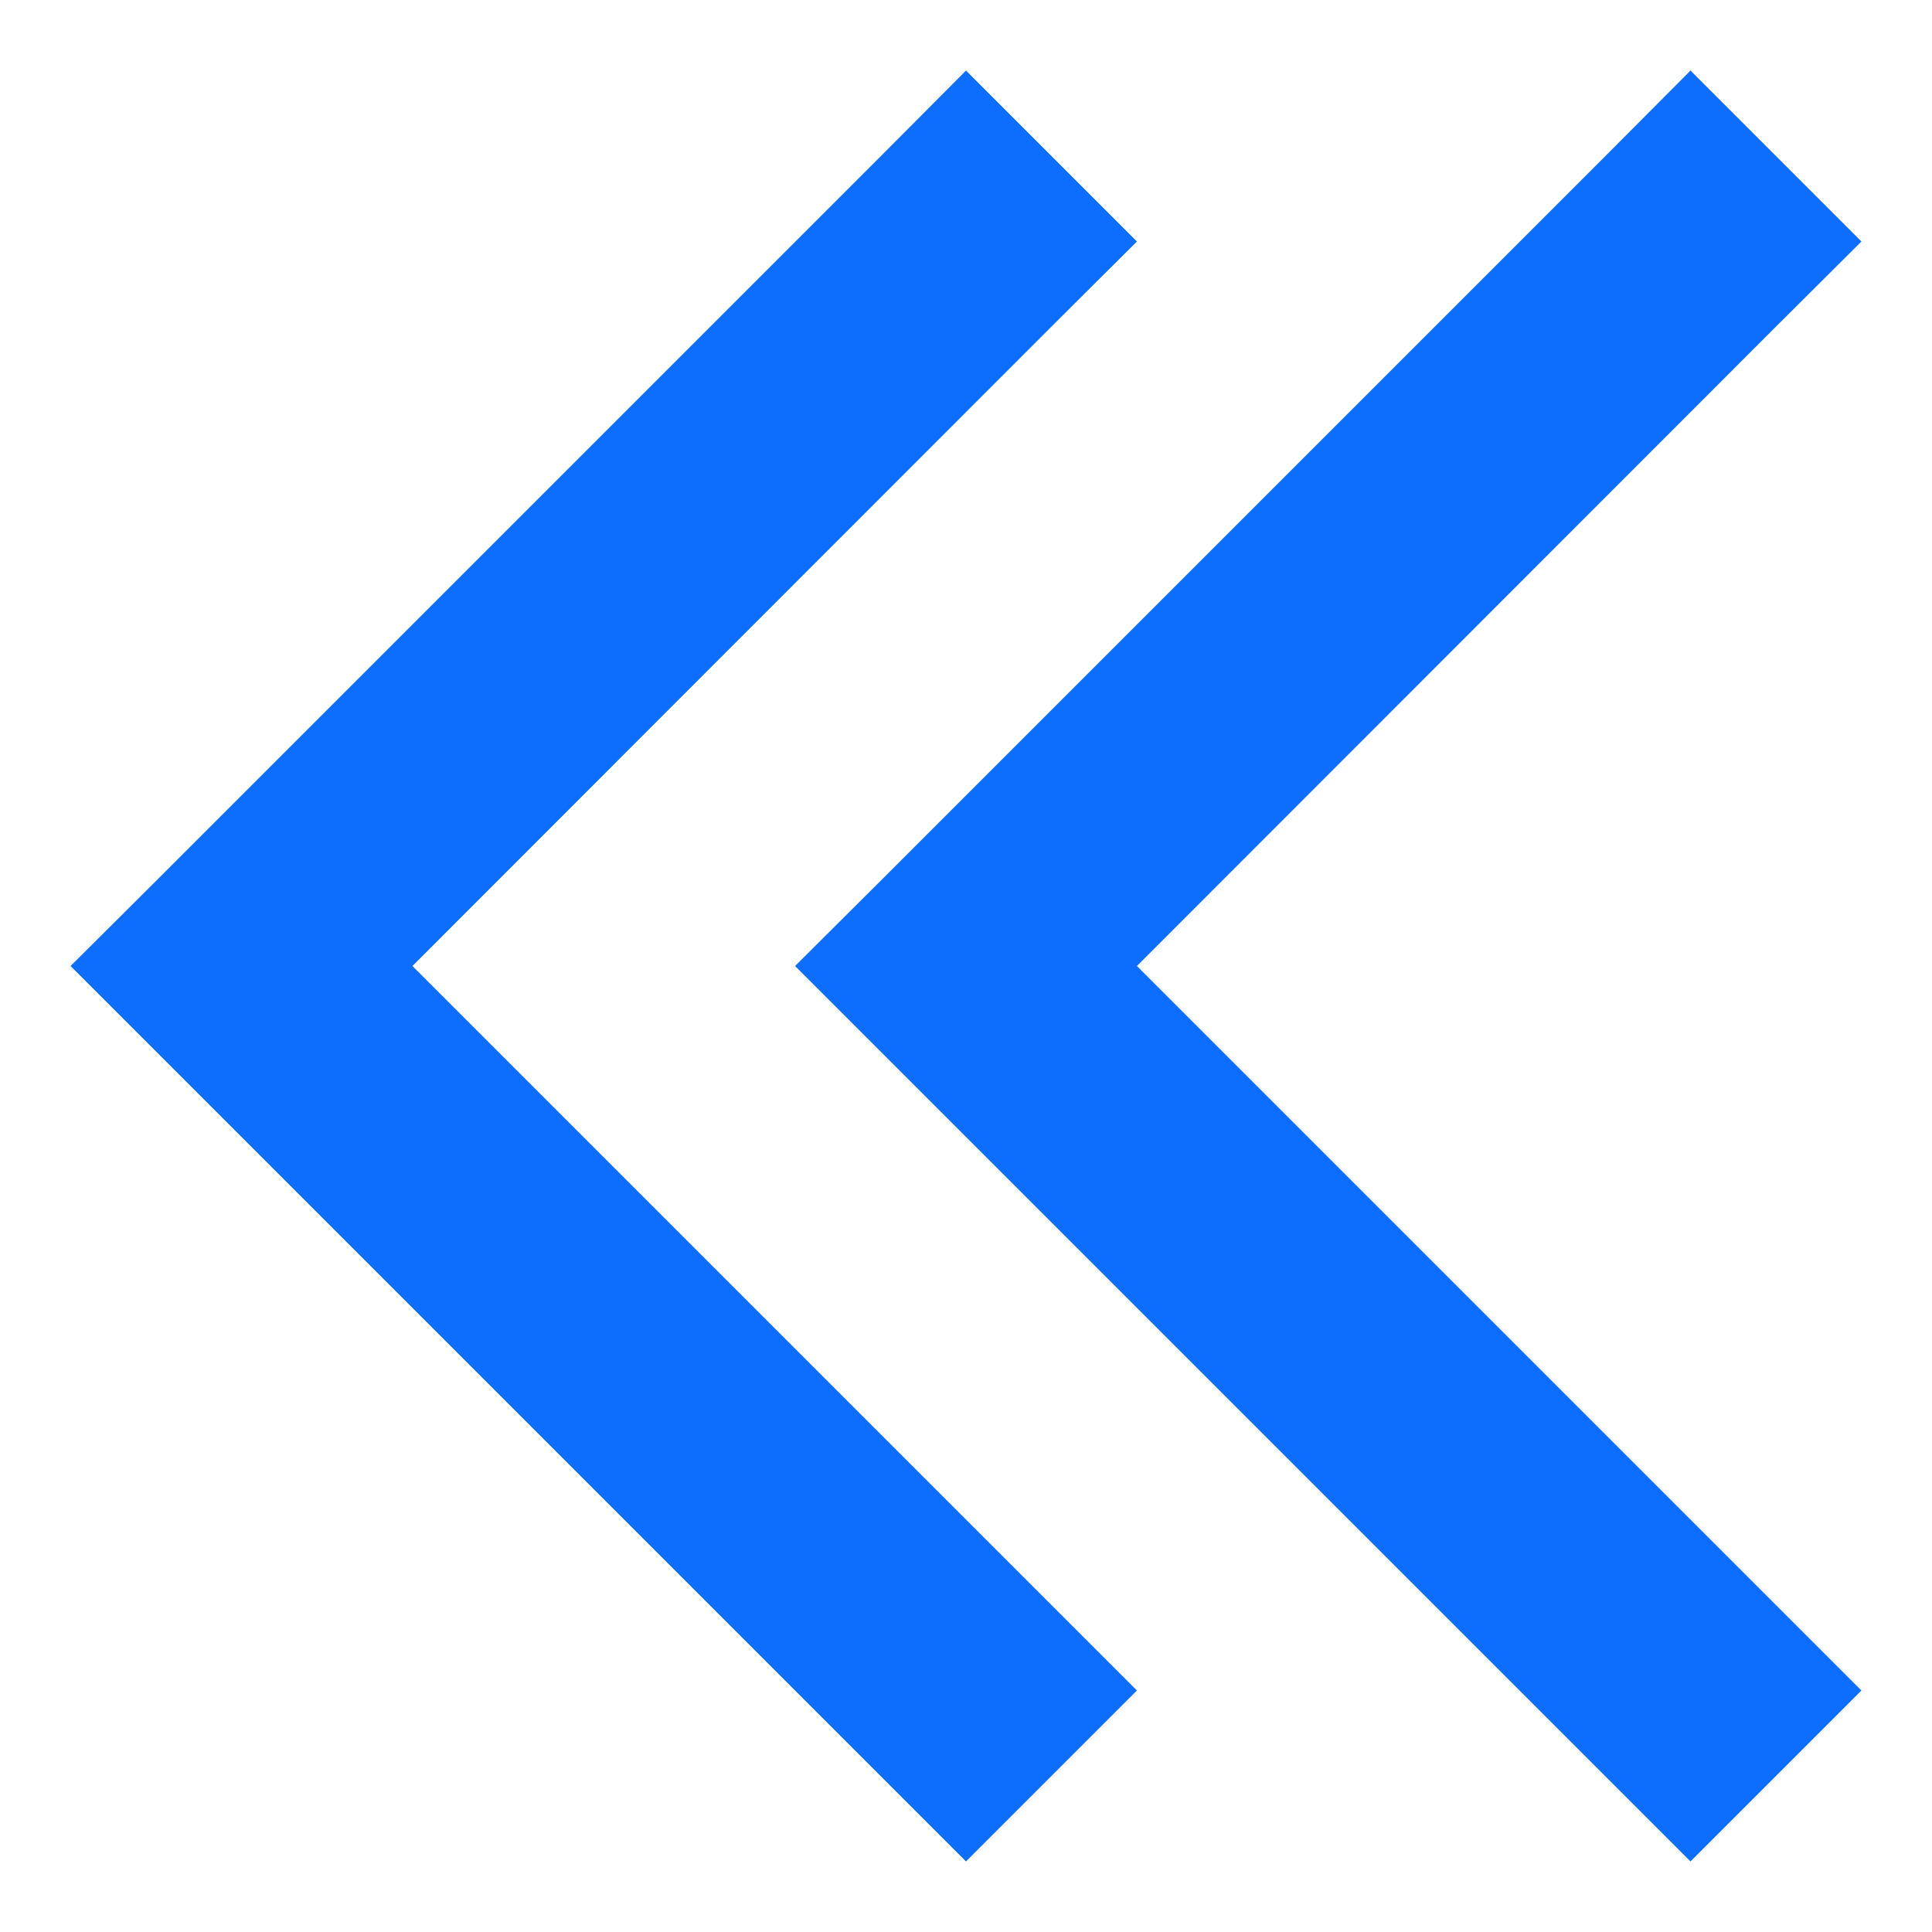 <?xml version="1.0" encoding="utf-8"?>
<!-- Generator: Adobe Illustrator 26.3.1, SVG Export Plug-In . SVG Version: 6.00 Build 0)  -->
<svg version="1.1" id="Capa_1" xmlns="http://www.w3.org/2000/svg" xmlns:xlink="http://www.w3.org/1999/xlink" x="0px" y="0px"
	 viewBox="0 0 512 512" style="enable-background:new 0 0 512 512;" xml:space="preserve">
<style type="text/css">
	.st0{fill:#0D6EFD;}
</style>
<path class="st0" d="M41.4,233.4L18.7,256l22.6,22.6l192,192l22.7,22.7l45.3-45.3l-22.6-22.6L109.3,256L278.6,86.6L301.3,64
	L256,18.7l-22.6,22.7C233.4,41.4,41.4,233.4,41.4,233.4z M233.4,233.4L210.7,256l22.6,22.6l192,192l22.7,22.7l45.3-45.3l-22.6-22.6
	L301.3,256L470.6,86.6L493.3,64L448,18.7l-22.6,22.7L233.4,233.4z"/>
</svg>
